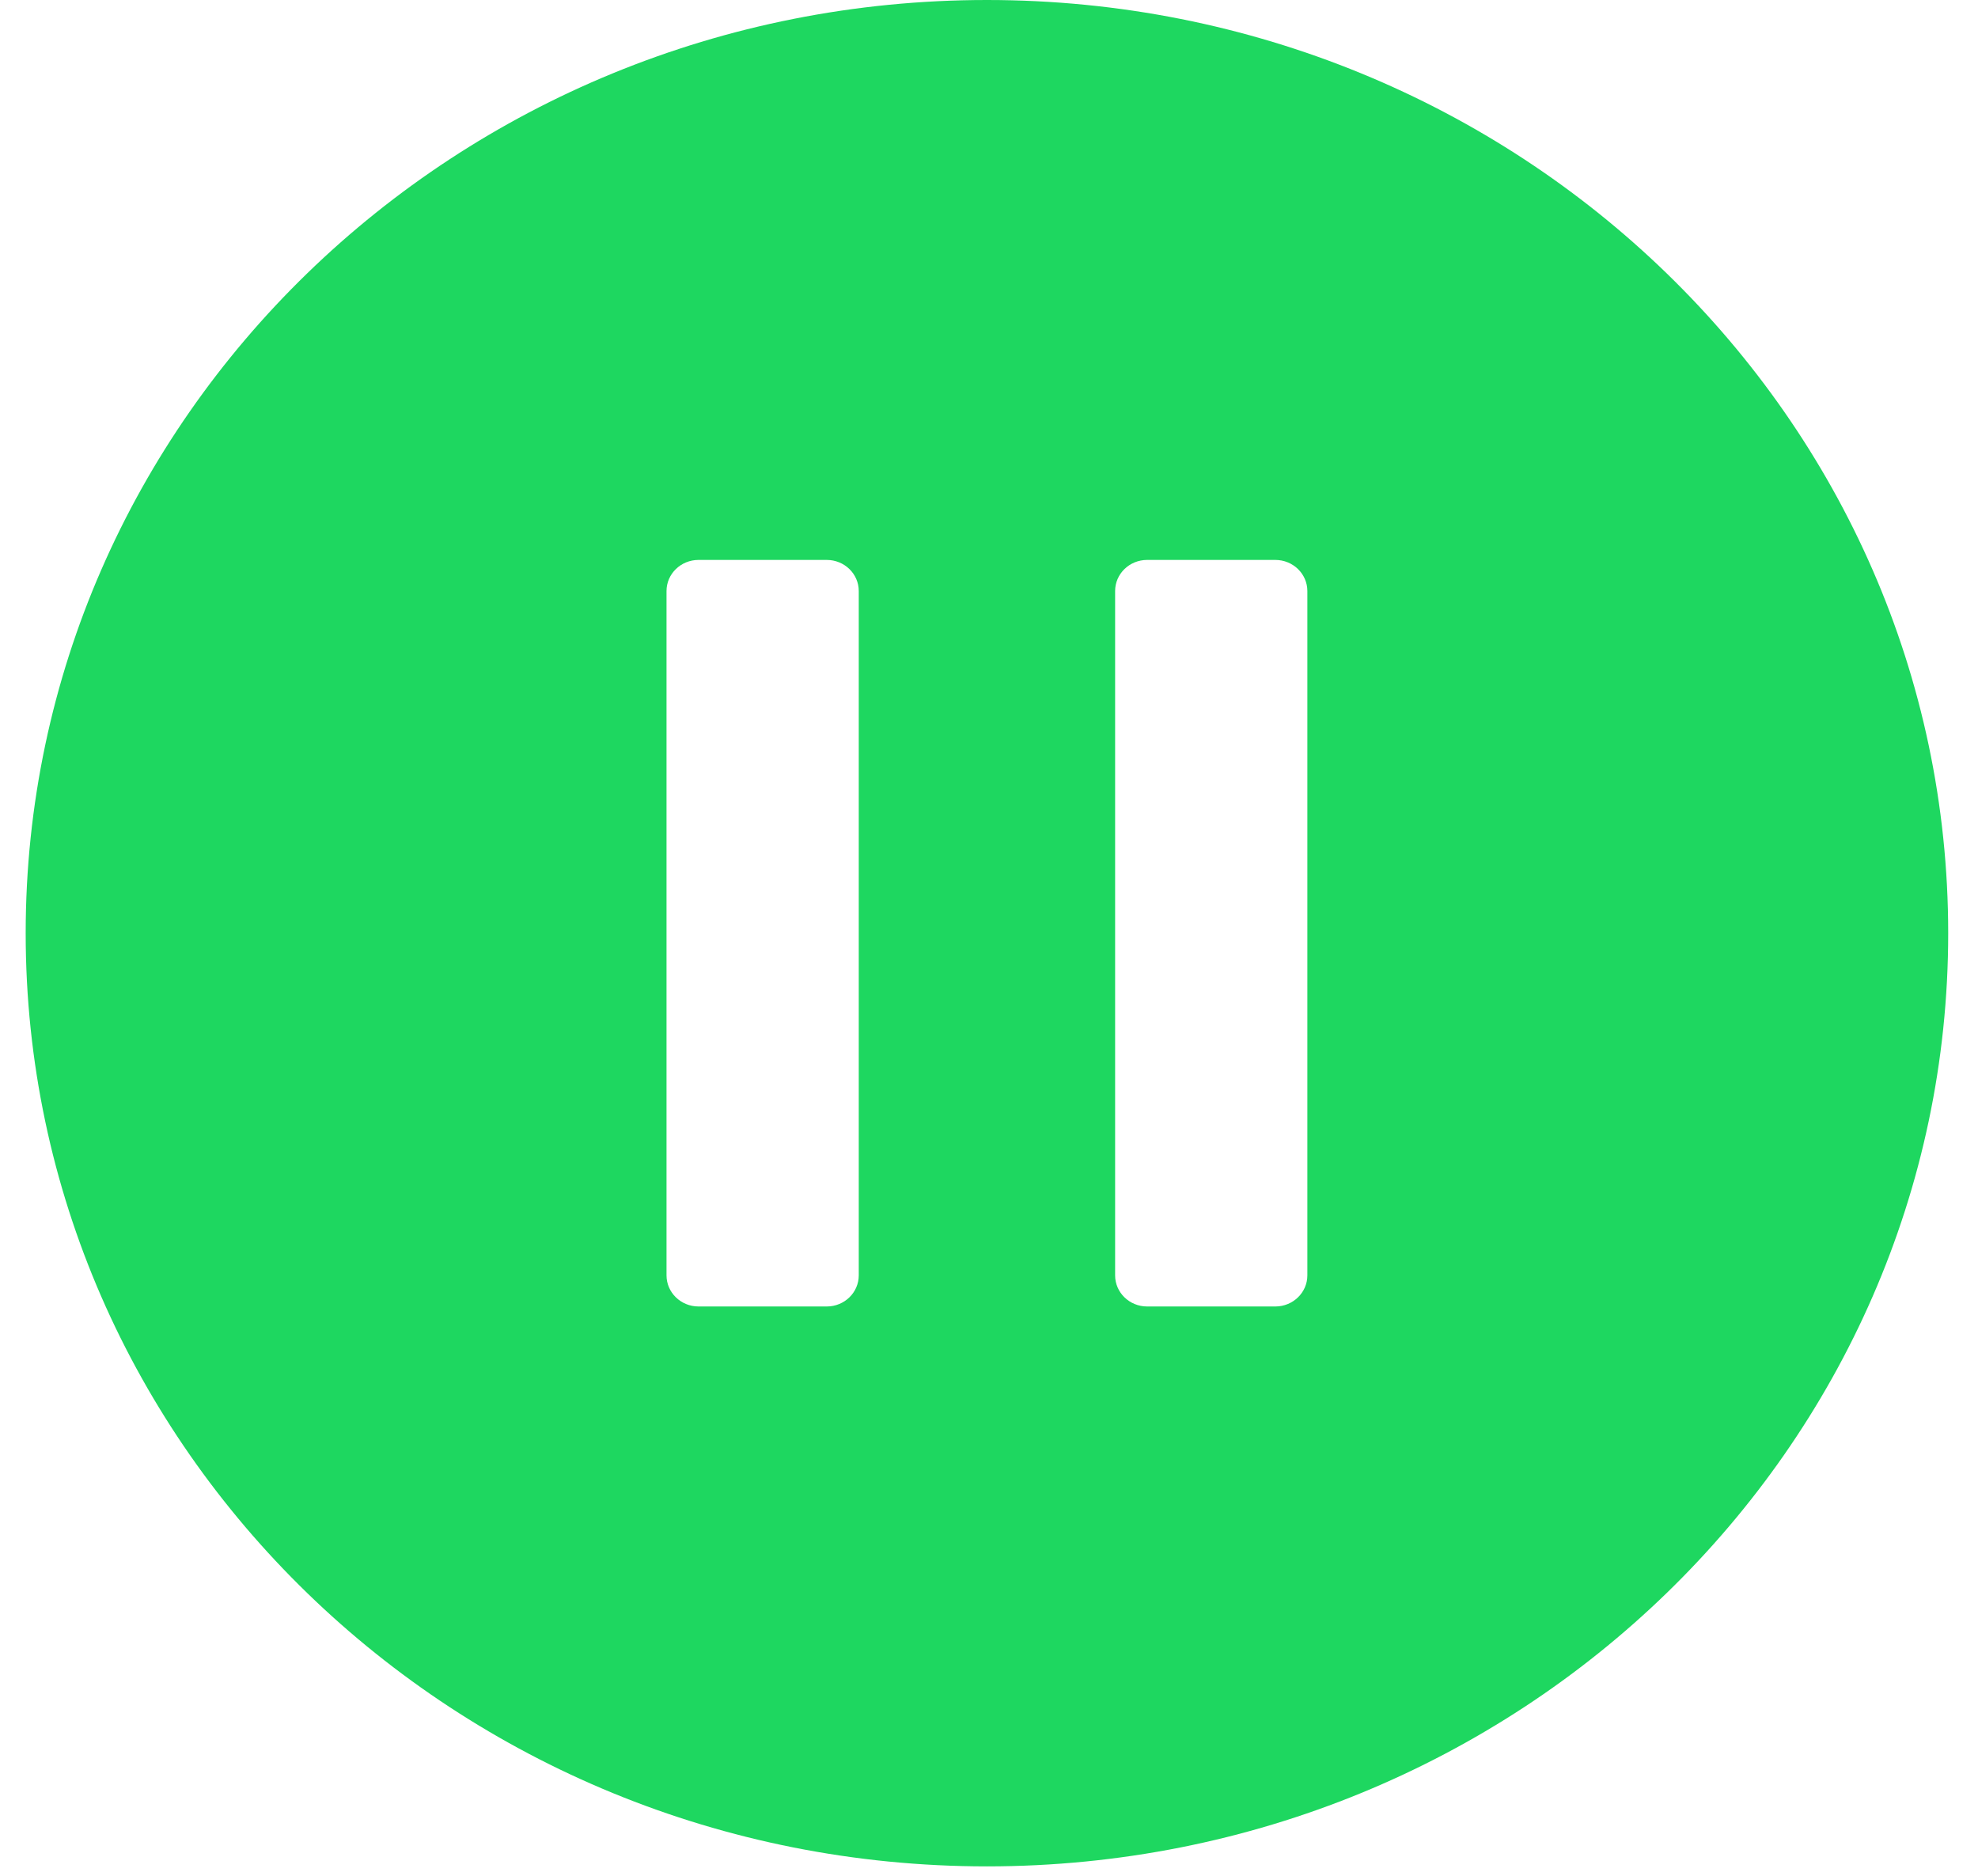 <svg width="58" height="55" viewBox="0 0 58 55" fill="none" xmlns="http://www.w3.org/2000/svg">
<path fill-rule="evenodd" clip-rule="evenodd" d="M28.94 54.725C44.507 54.725 57.126 42.475 57.126 27.363C57.126 12.251 44.507 0 28.94 0C13.372 0 0.753 12.251 0.753 27.363C0.753 42.475 13.372 54.725 28.94 54.725ZM20.483 16.418C19.965 16.418 19.544 16.826 19.544 17.33V37.396C19.544 37.899 19.965 38.308 20.483 38.308H24.242C24.761 38.308 25.181 37.899 25.181 37.396V17.33C25.181 16.826 24.761 16.418 24.242 16.418H20.483ZM33.637 16.418C33.118 16.418 32.698 16.826 32.698 17.33V37.396C32.698 37.899 33.118 38.308 33.637 38.308H37.396C37.914 38.308 38.335 37.899 38.335 37.396V17.33C38.335 16.826 37.914 16.418 37.396 16.418H33.637Z" fill="#1ED760"/>
</svg>
